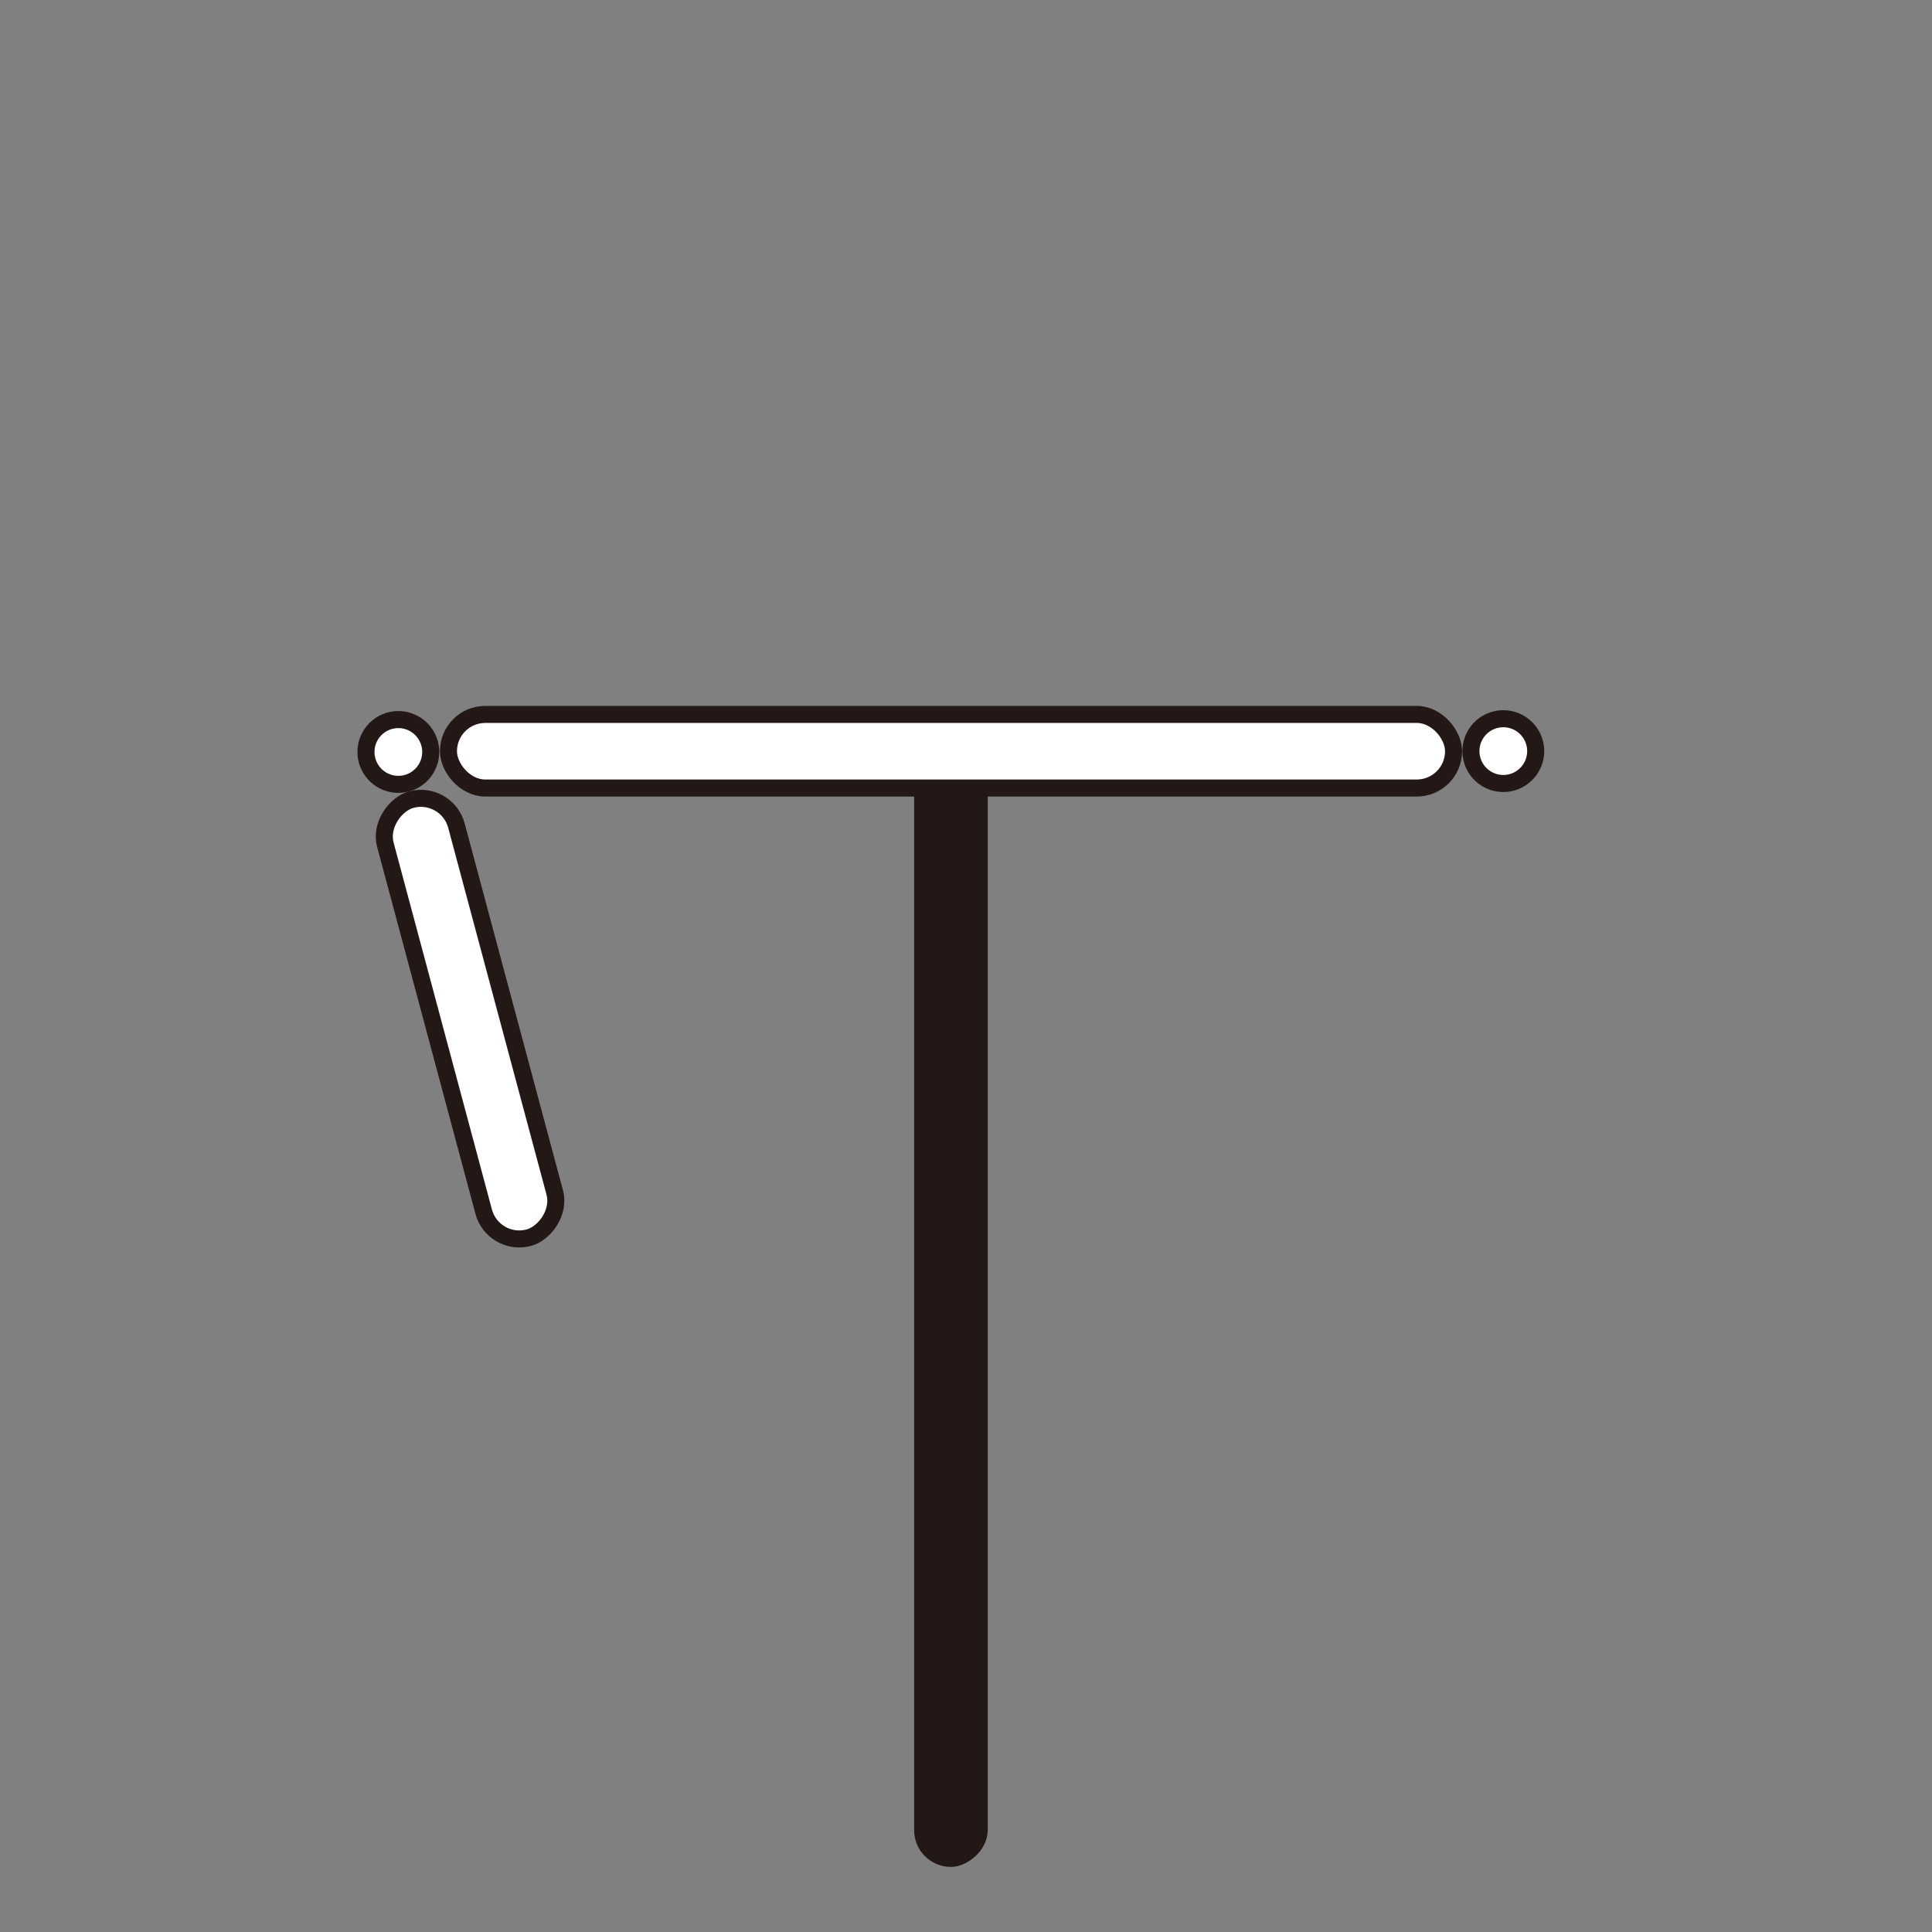 <svg id="レイヤー_1" data-name="レイヤー 1" xmlns="http://www.w3.org/2000/svg" viewBox="0 0 113.39 113.39"><rect x="0" y="0" width="113.39" height="113.39" fill="#808080" stroke="none"/><defs><style>.cls-1{fill:#231815;}.cls-2{fill:#fff;stroke:#231815;stroke-miterlimit:10;}</style></defs><title>アートボード 1</title><rect class="cls-1" x="21.99" y="73.59" width="67.63" height="4.32" rx="2.16" ry="2.16" transform="translate(-19.94 131.56) rotate(-90)"/><path class="cls-2" d="M86.33,44.09a1.9,1.9,0,1,1,.56,1.34A1.9,1.9,0,0,1,86.33,44.09Z"/><path class="cls-2" d="M21.48,44.09A1.9,1.9,0,1,1,22,45.44,1.9,1.9,0,0,1,21.48,44.09Z"/><rect class="cls-2" x="26.31" y="41.93" width="58.99" height="4.32" rx="2.16" ry="2.16" transform="translate(111.62 88.18) rotate(180)"/><rect class="cls-2" x="14.28" y="57.63" width="26.62" height="4.32" rx="2.16" ry="2.16" transform="translate(78.2 17.66) rotate(75)"/></svg>